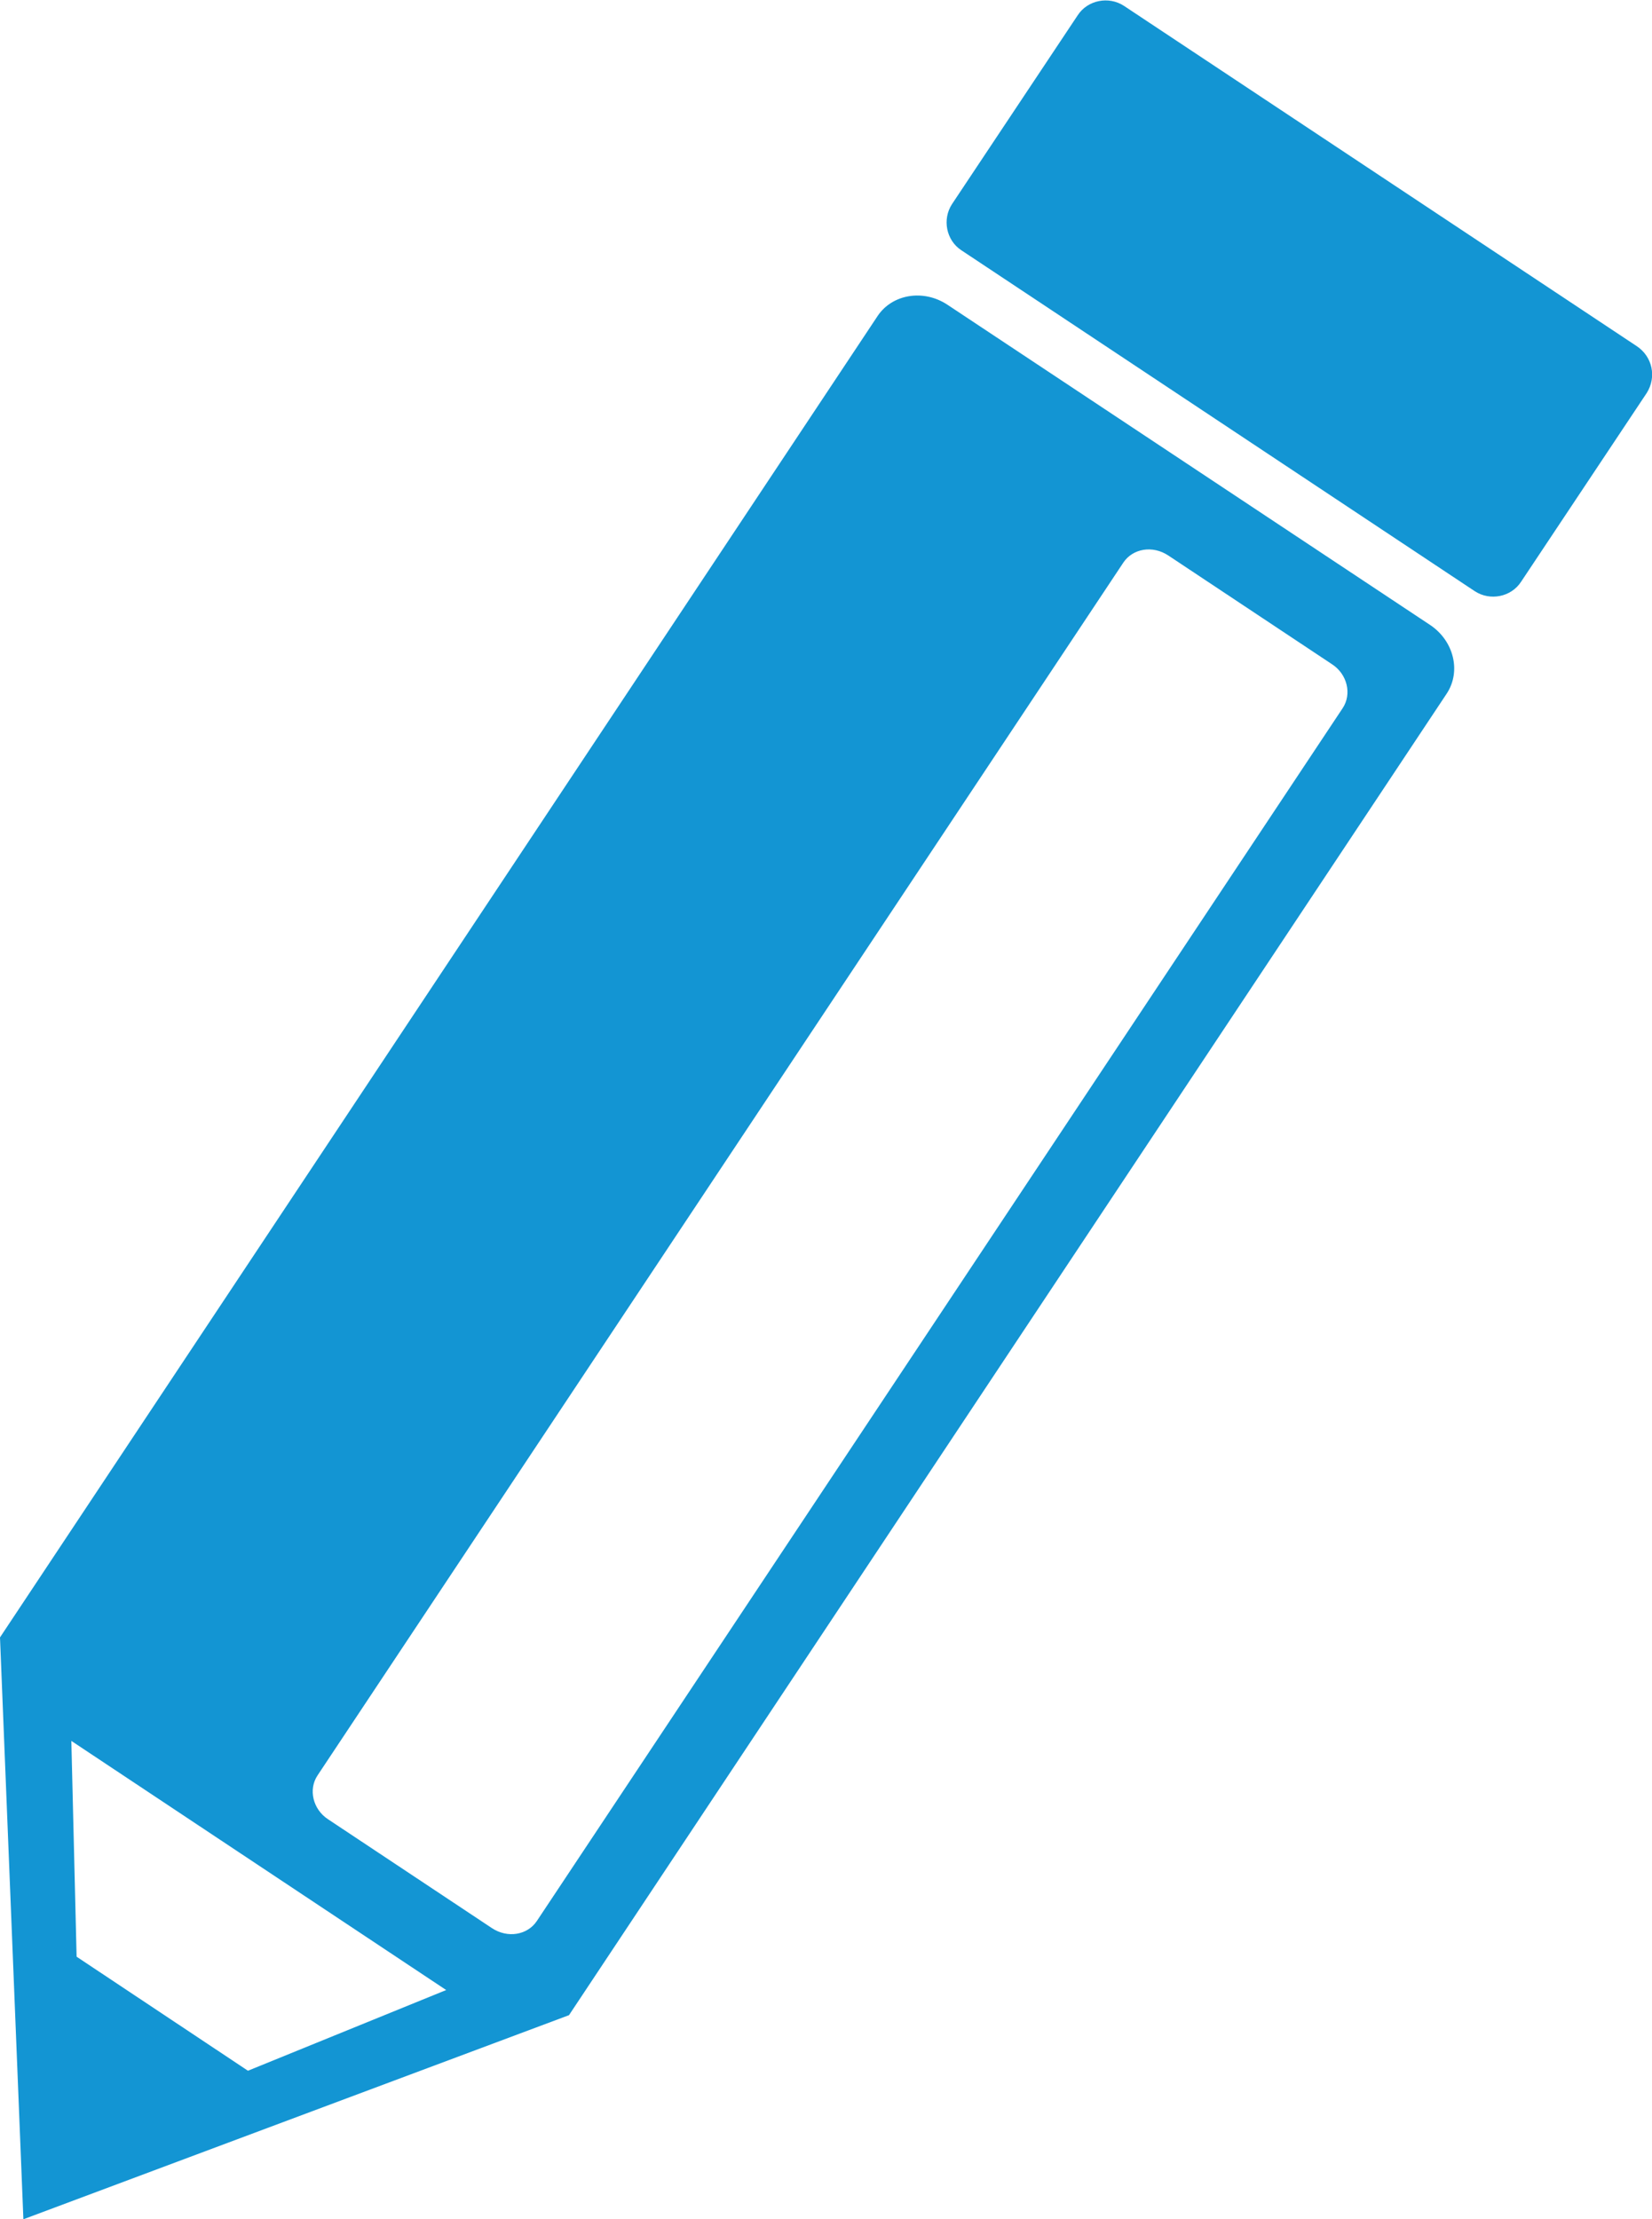 <?xml version="1.0" encoding="utf-8"?>
<!-- Generator: Adobe Illustrator 23.0.1, SVG Export Plug-In . SVG Version: 6.00 Build 0)  -->
<svg version="1.1" id="Layer_1" xmlns="http://www.w3.org/2000/svg" xmlns:xlink="http://www.w3.org/1999/xlink" x="0px" y="0px"
	 viewBox="0 0 28.25 37.95" style="enable-background:new 0 0 28.25 37.95;" xml:space="preserve" preserveAspectRatio="xMinYMid">
<style type="text/css">
	.st0{fill:#1395D3;}
</style>
<g>
	<path class="st0" d="M27.99,5.92L19.22,0.1c-0.26-0.17-0.62-0.1-0.79,0.16l-2.15,3.23c-0.17,0.26-0.1,0.62,0.16,0.79l8.78,5.83
		c0.26,0.17,0.62,0.1,0.79-0.16l2.15-3.23C28.33,6.45,28.26,6.1,27.99,5.92z"/>
	<path class="st0" d="M24.46,10.69L16.2,5.21c-0.41-0.27-0.94-0.18-1.19,0.19L0,28l0.4,9.95l9.33-3.49l15.01-22.6
		C24.99,11.48,24.86,10.96,24.46,10.69z M4.24,35.41l-2.93-1.95l-0.09-3.69l6.41,4.26L4.24,35.41z M22.96,12.11L9.18,32.85
		c-0.16,0.24-0.5,0.3-0.77,0.12l-2.8-1.86c-0.26-0.17-0.34-0.51-0.18-0.75L19.21,9.62c0.16-0.24,0.5-0.3,0.77-0.12l2.8,1.86
		C23.04,11.53,23.12,11.87,22.96,12.11z"/>
</g>
</svg>
